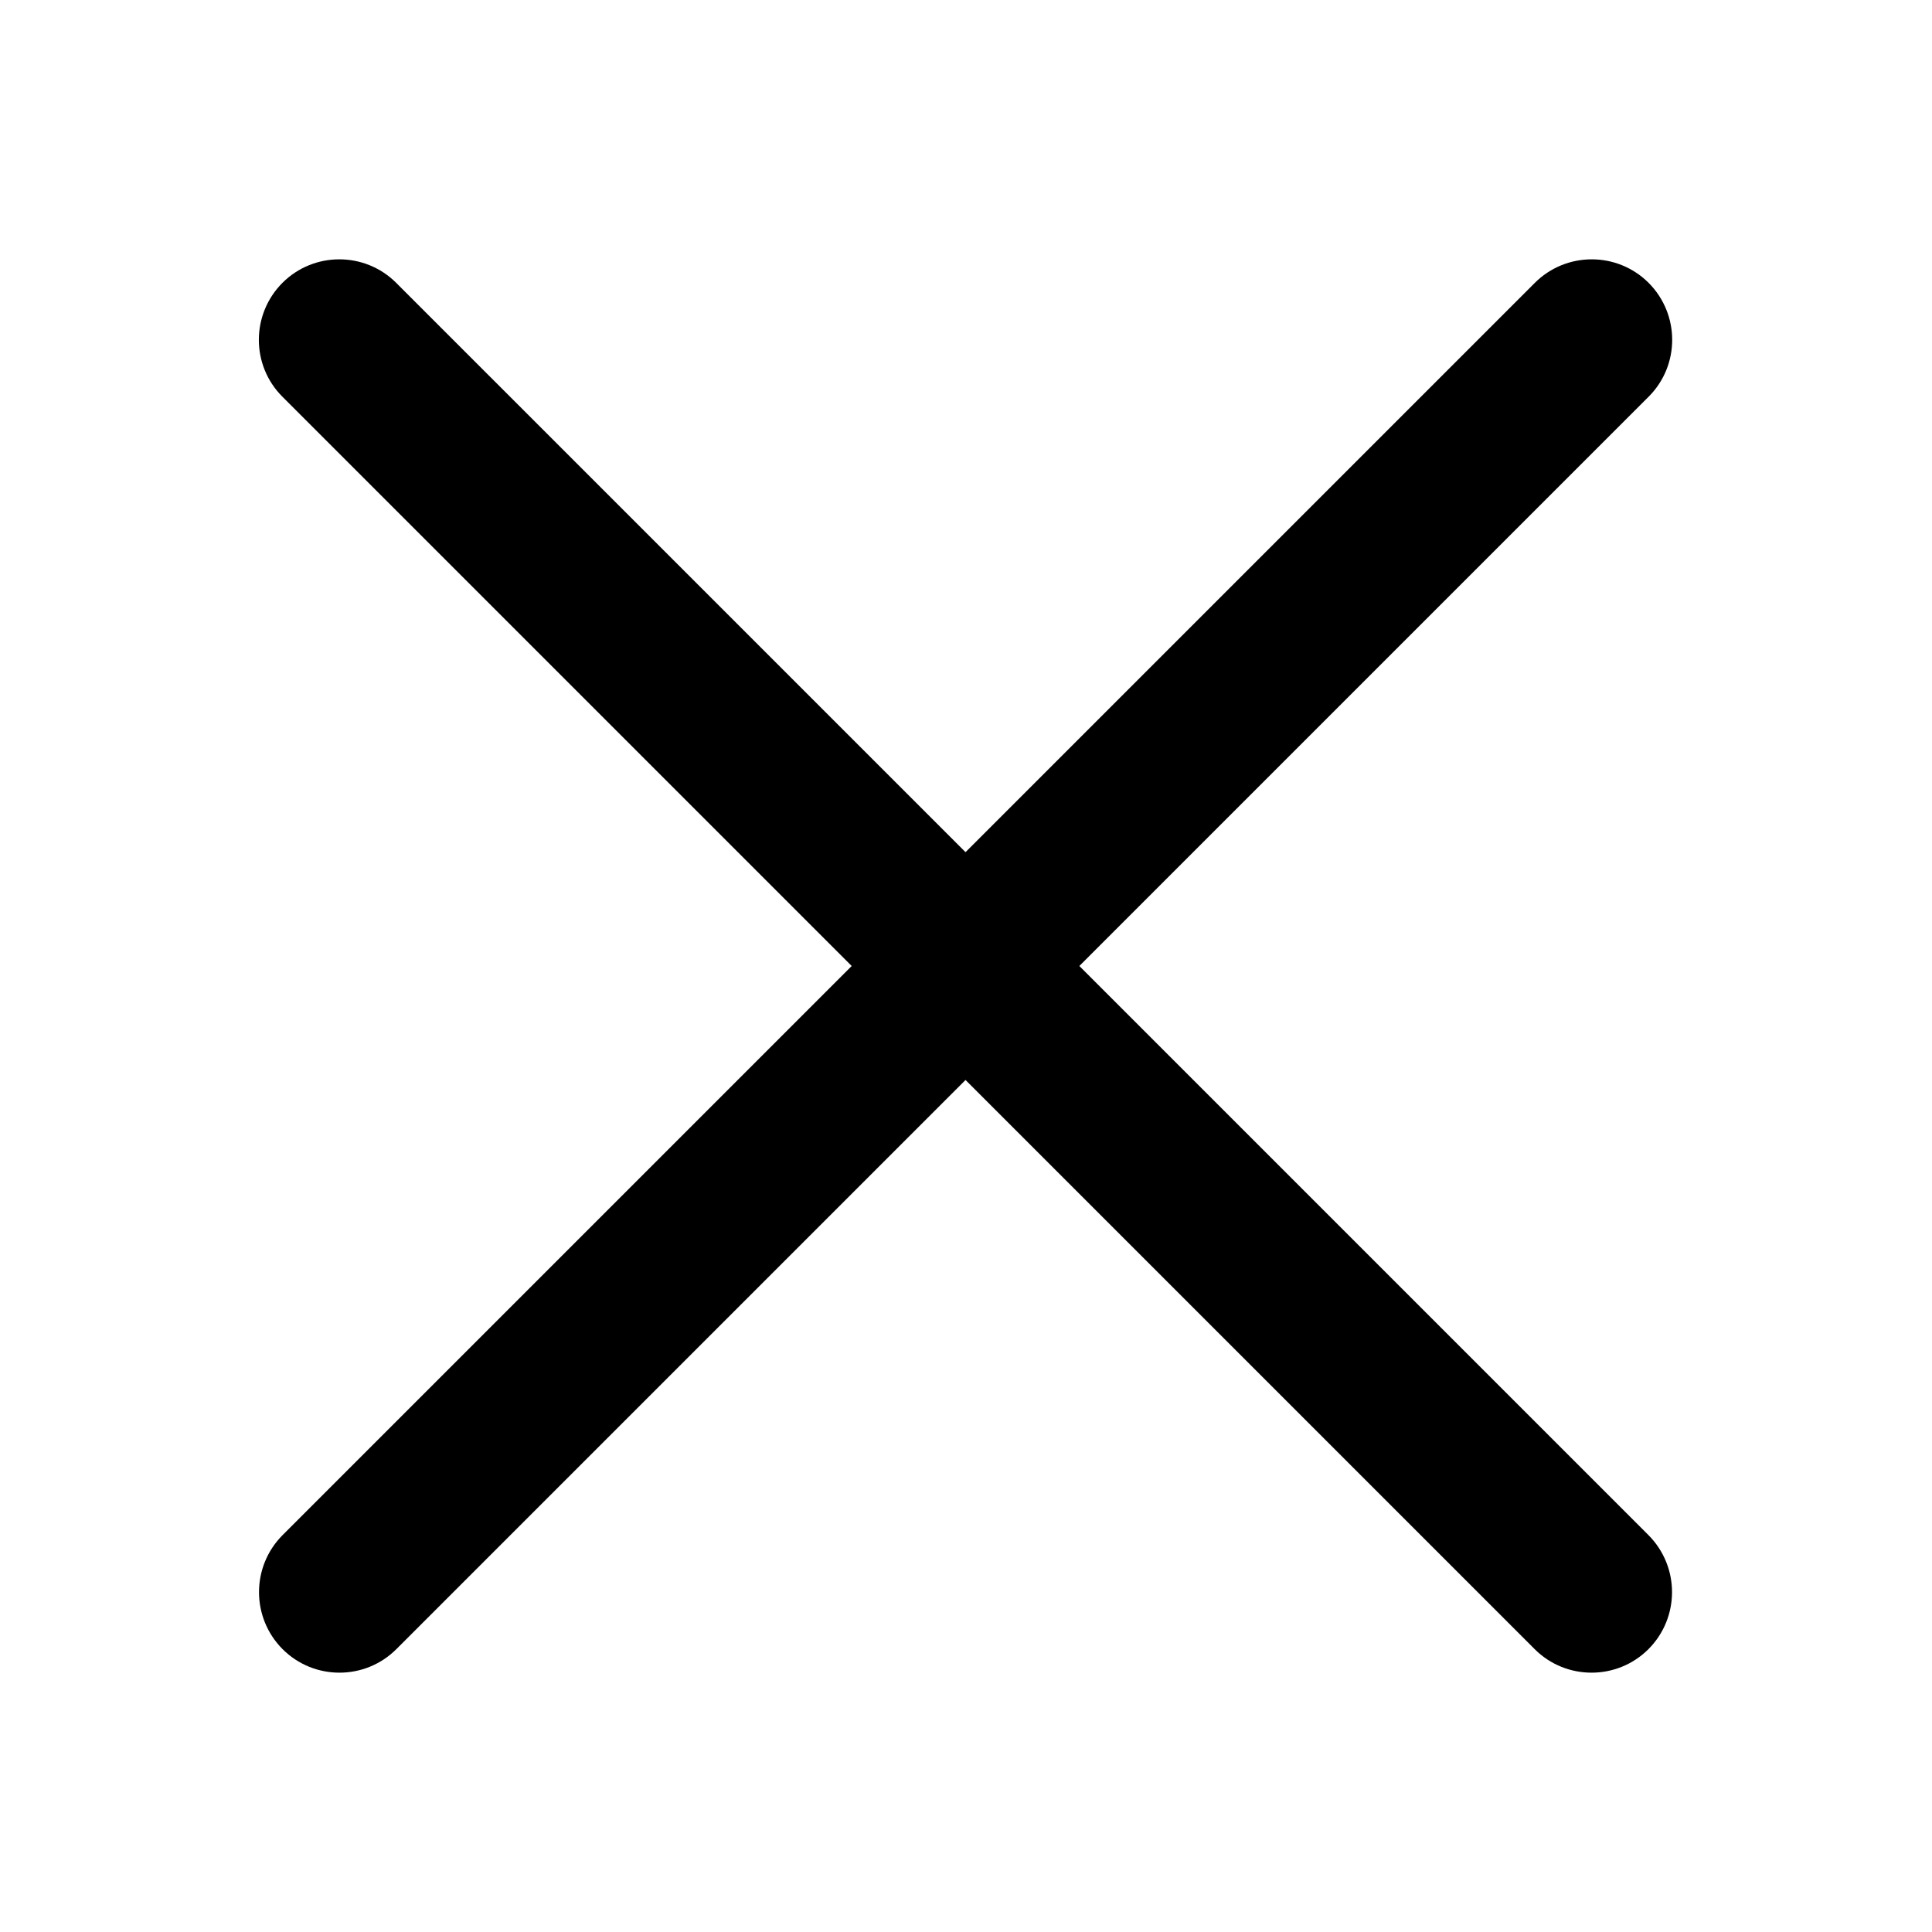 <svg width="12" height="12" viewBox="0 0 12 12" fill="none" xmlns="http://www.w3.org/2000/svg">
    <g id="edit 1">
        <g id="Group 2749">
            <path id="Union" fill-rule="evenodd" clip-rule="evenodd"
                d="M1.754 1.757C1.559 1.953 1.559 2.269 1.754 2.464L5.29 6L1.755 9.535C1.56 9.731 1.56 10.047 1.755 10.243C1.95 10.438 2.267 10.438 2.462 10.243L5.997 6.708L9.532 10.243C9.727 10.438 10.044 10.438 10.239 10.243C10.434 10.047 10.434 9.731 10.239 9.535L6.704 6L10.24 2.464C10.435 2.269 10.435 1.953 10.24 1.757C10.045 1.562 9.728 1.562 9.533 1.757L5.997 5.293L2.461 1.757C2.266 1.562 1.949 1.562 1.754 1.757Z"
                fill="currentColor" />
        </g>
    </g>
</svg>